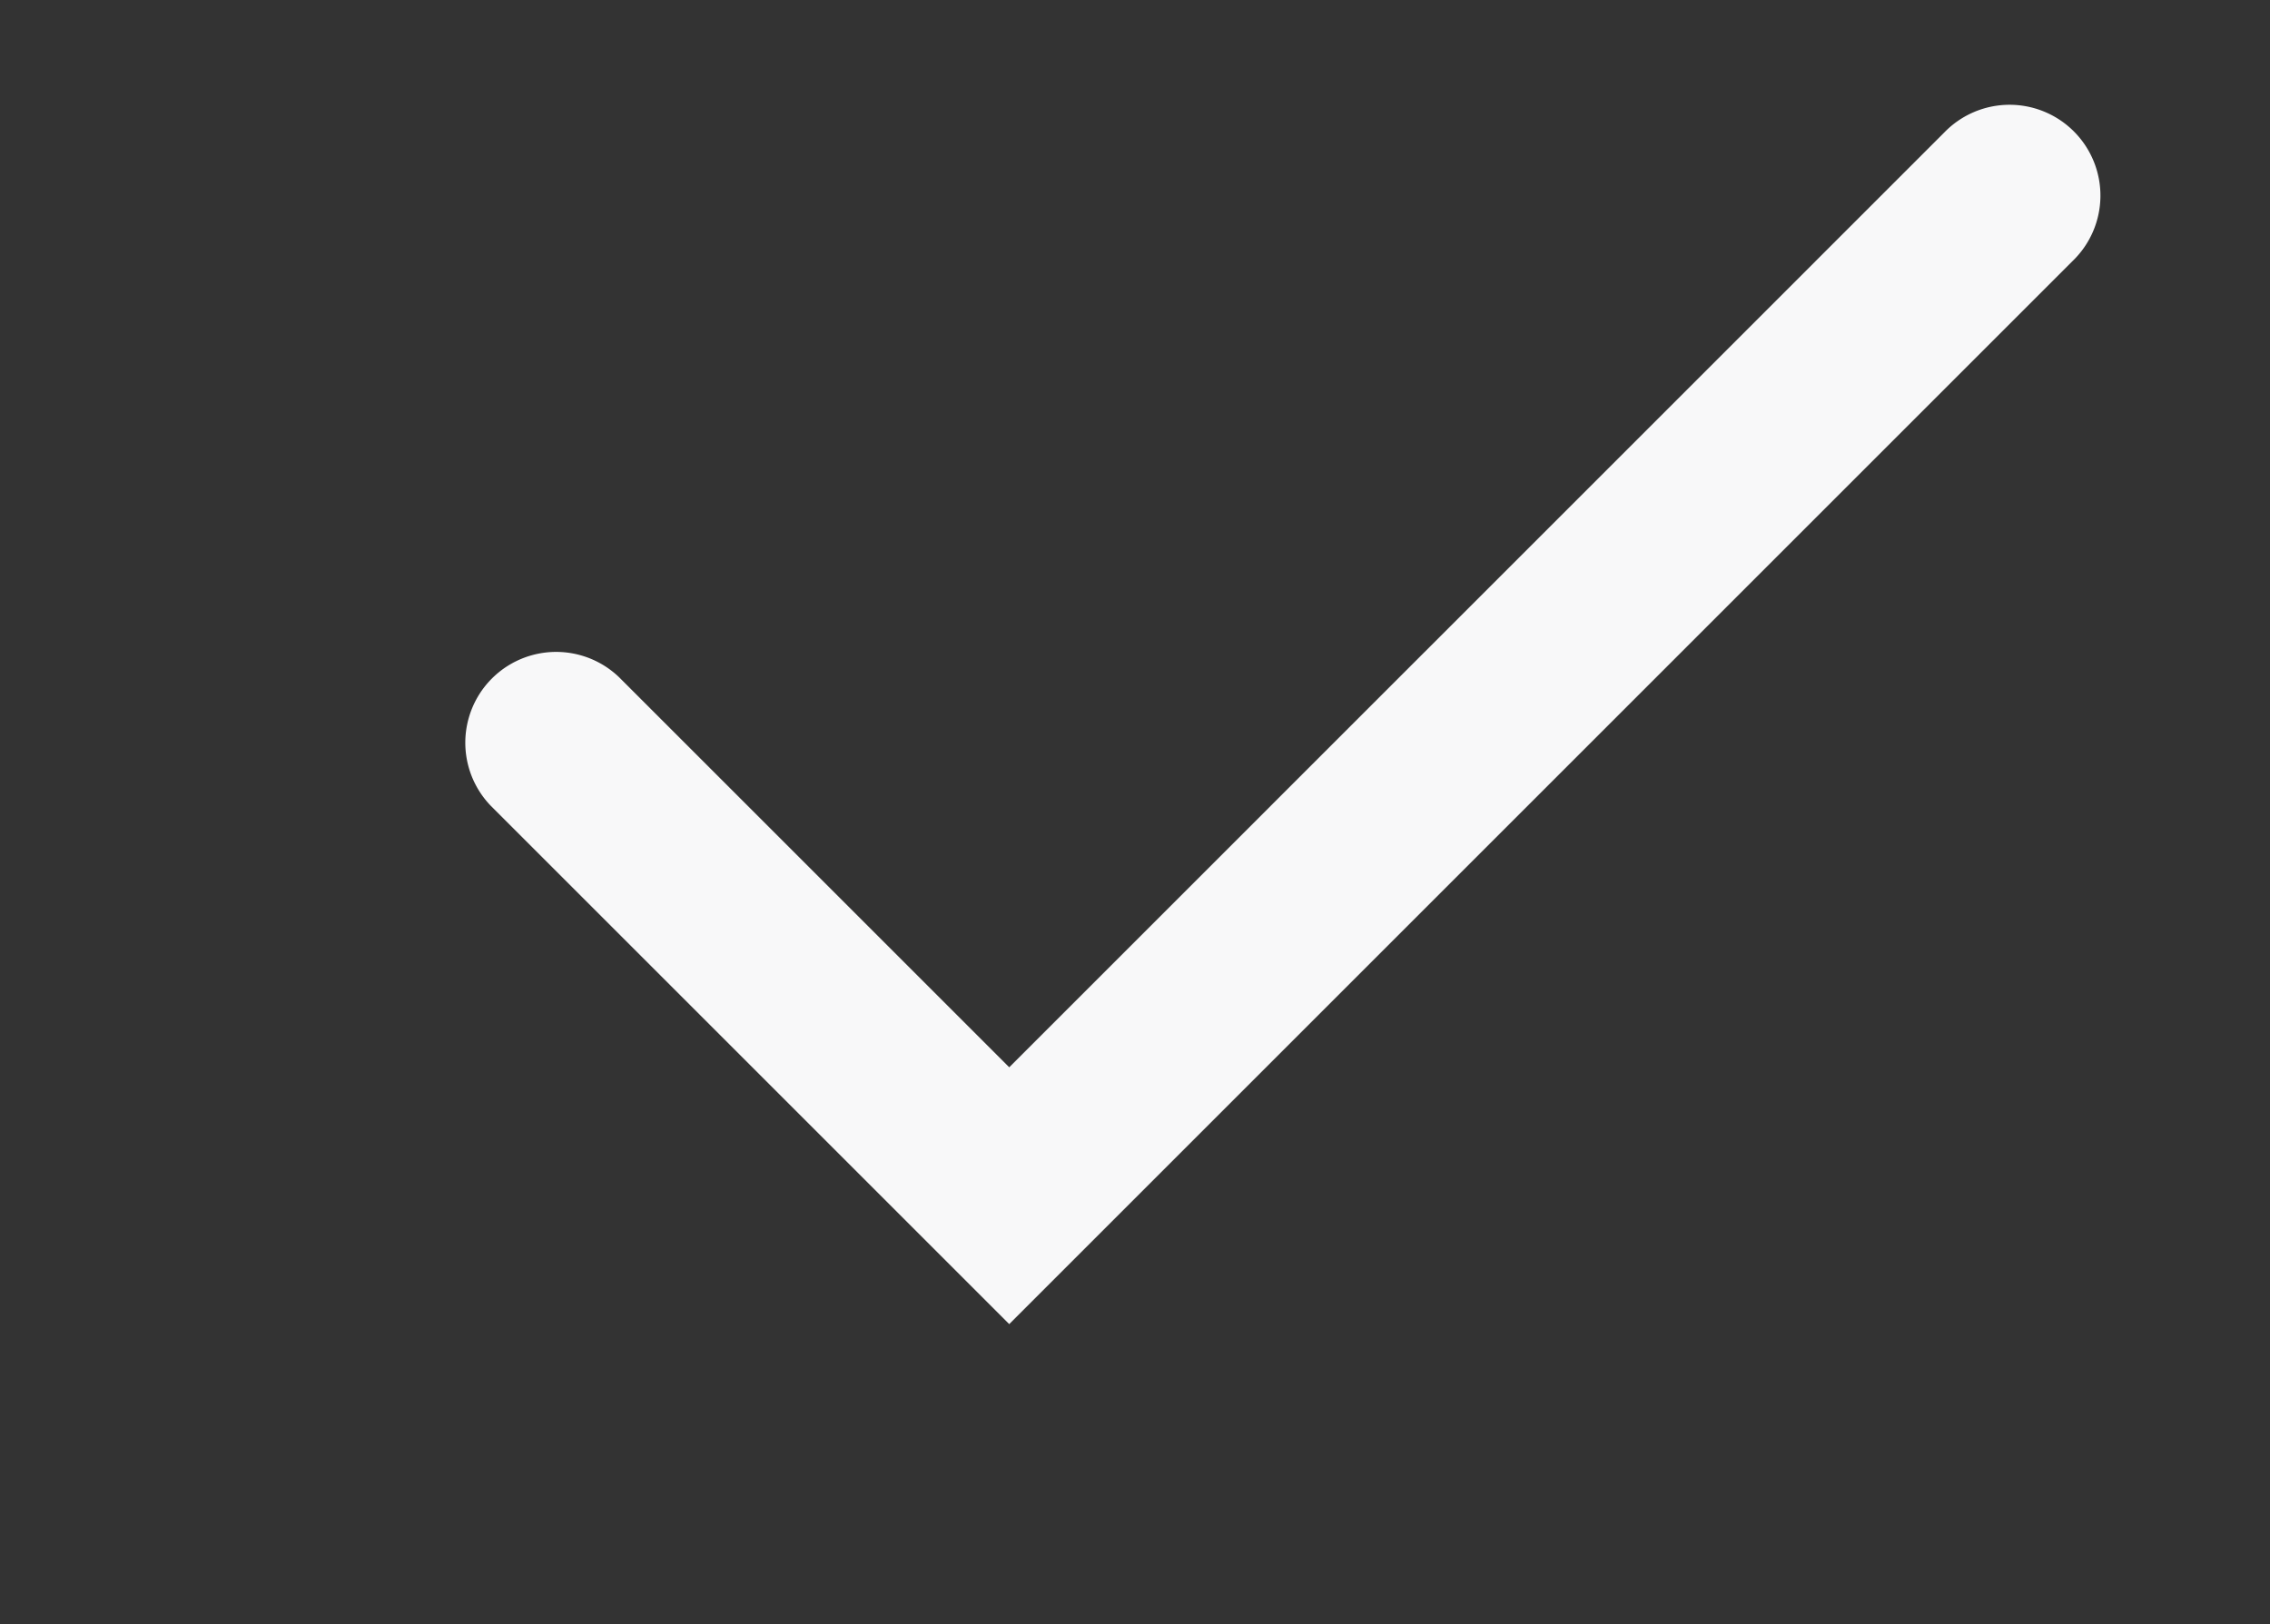 <svg id="Capa_1" data-name="Capa 1" xmlns="http://www.w3.org/2000/svg" viewBox="0 0 24.989 17.882"><rect x="0" y="0" width="24.989" height="17.882" fill="#333333" stroke="none"/><defs><style>.cls-1{fill:#f8f8f9;}</style></defs><title>check</title><path class="cls-1" d="M11.11,14.58l-5.707-5.707A1.0 1,0,0,1,6.817,7.459l4.293,4.293,10.293-10.293A1.0 1,0,1,1,22.817,2.873Z"/></svg>